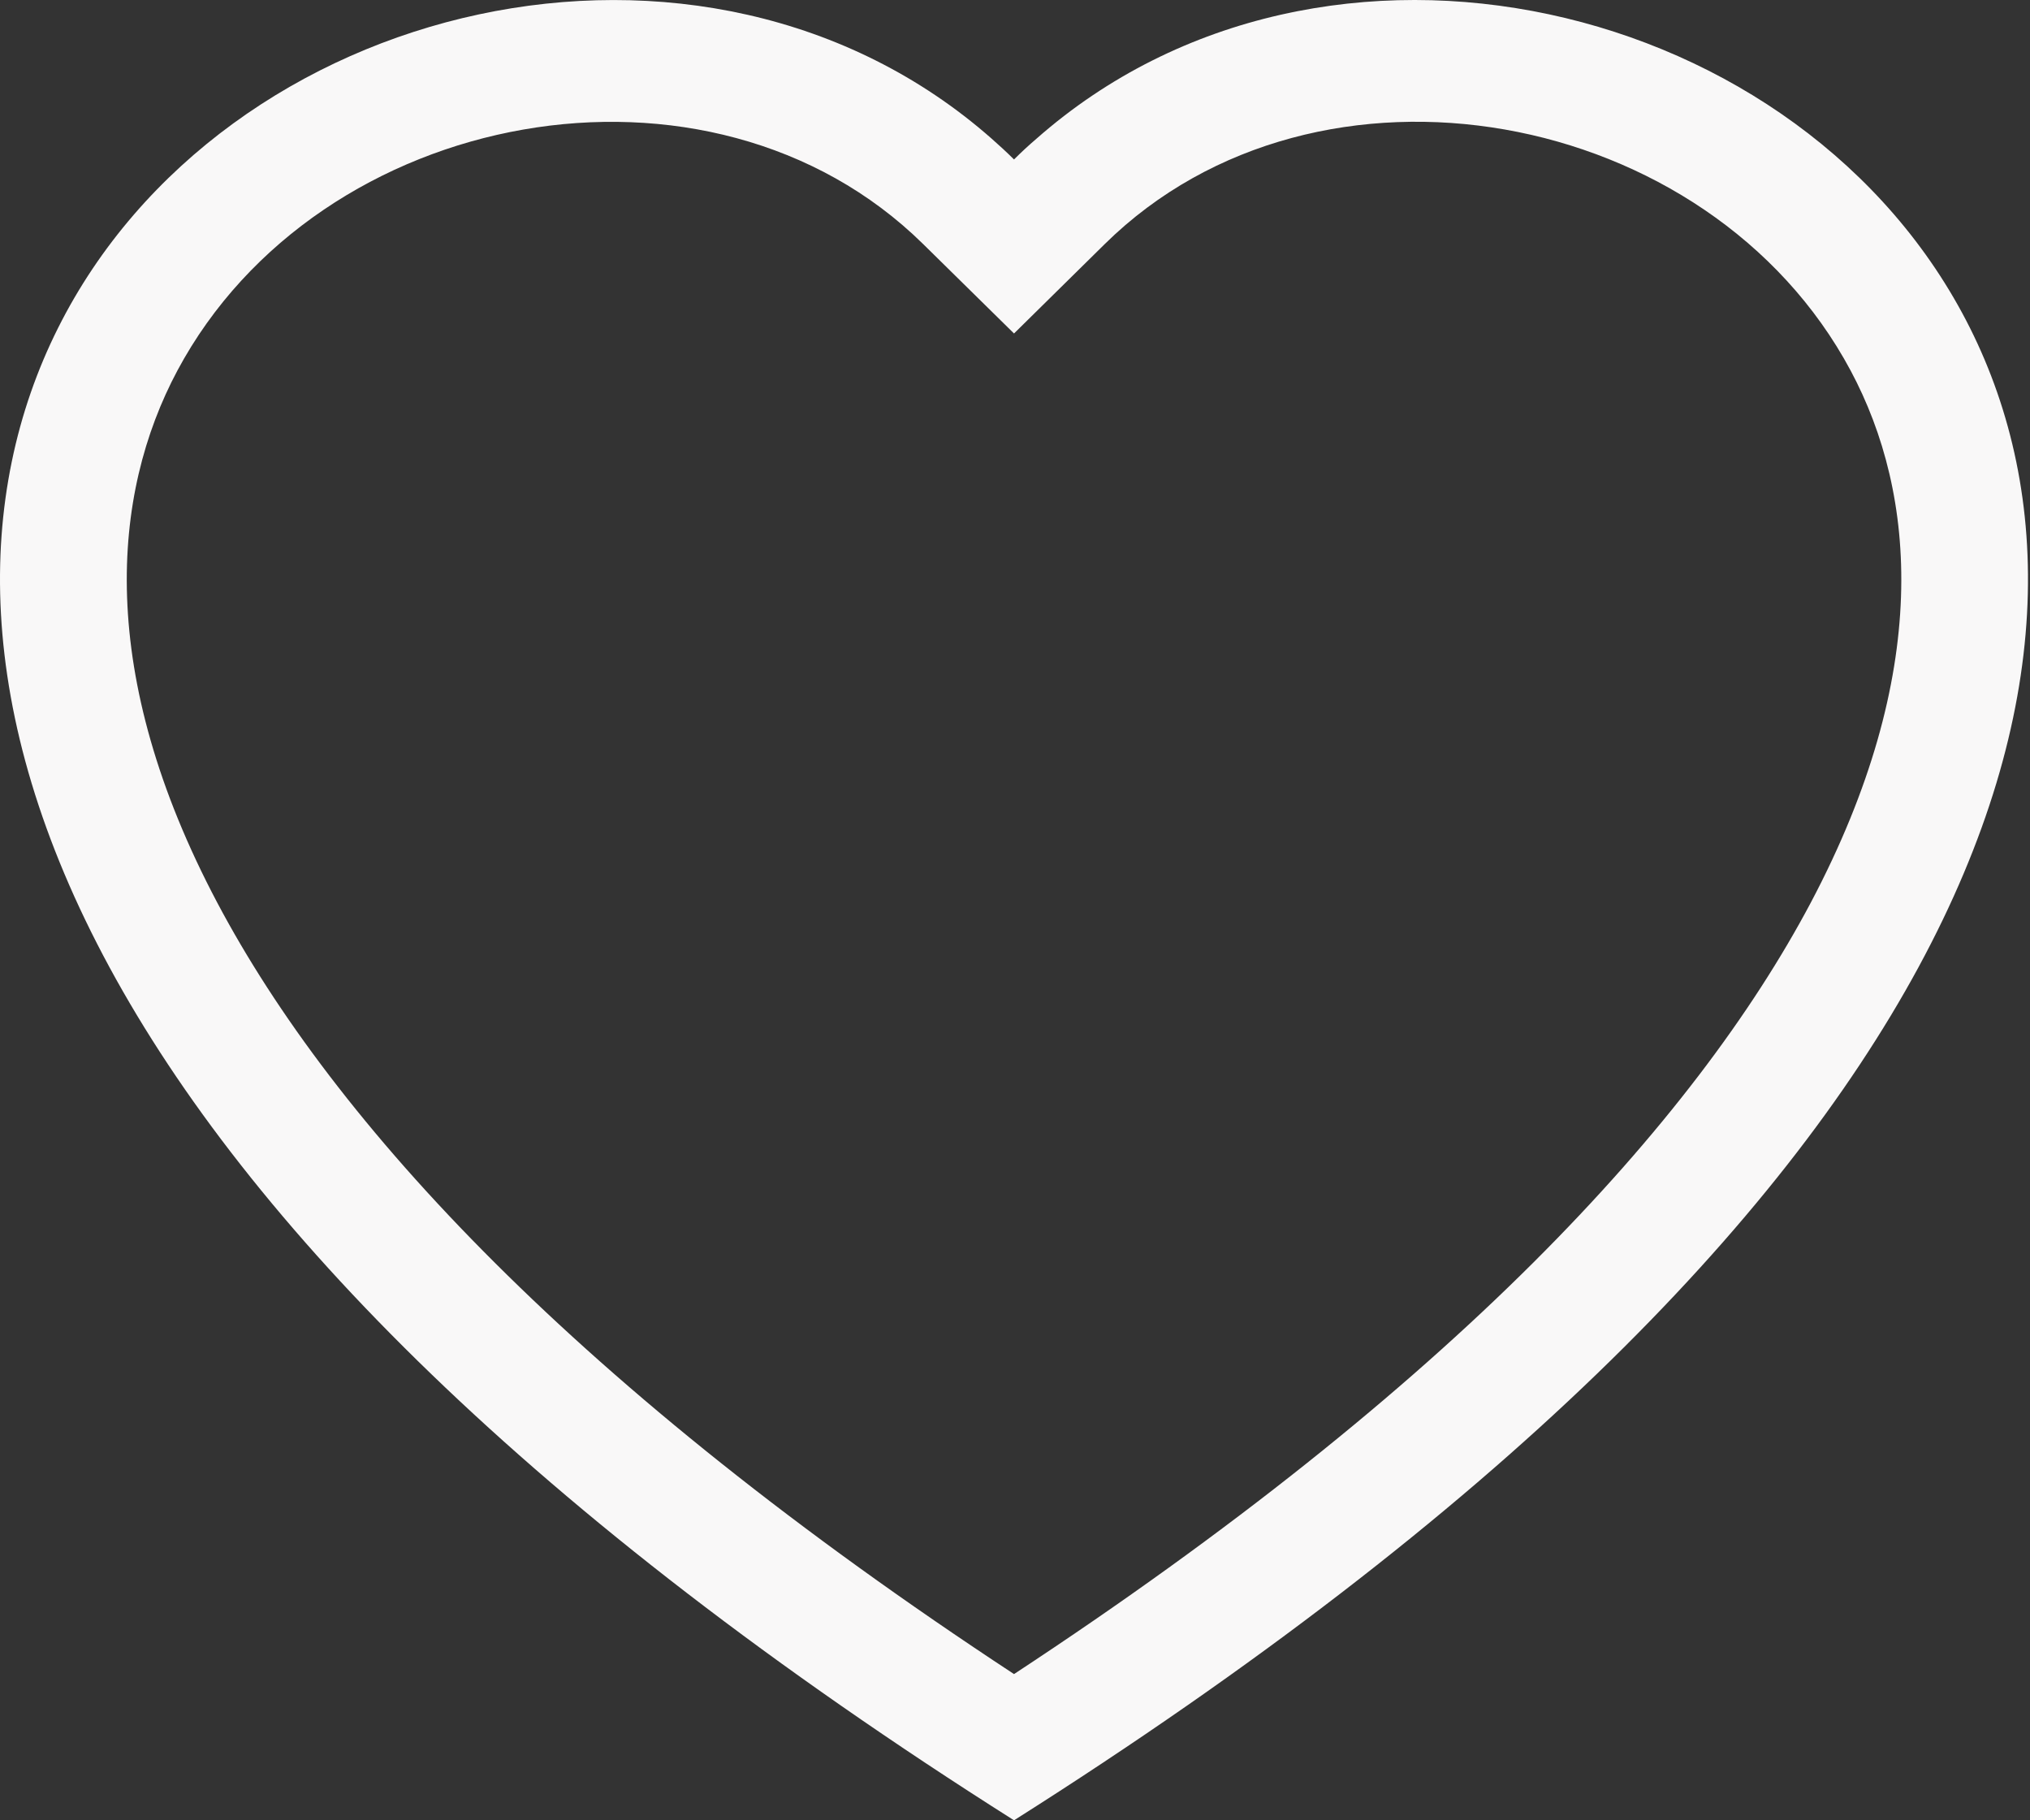 <svg width="145" height="130" viewBox="0 0 145 130" fill="none" xmlns="http://www.w3.org/2000/svg">
<rect x="0" y="0" width="145" height="130" fill="#333333" stroke="none"/>
<path d="M72.43 23.816L65.938 17.429C50.701 2.436 22.76 7.61 12.674 26.46C7.939 35.326 6.871 48.126 15.517 64.463C23.847 80.193 41.176 99.034 72.43 119.557C103.684 99.034 121.004 80.193 129.342 64.463C137.989 48.118 136.929 35.326 132.185 26.46C122.099 7.61 94.159 2.427 78.921 17.42L72.43 23.816ZM72.43 130C-66.393 42.19 29.687 -26.346 70.836 9.906C71.38 10.383 71.914 10.877 72.43 11.388C72.941 10.877 73.472 10.386 74.023 9.915C115.164 -26.363 211.252 42.181 72.43 130Z" fill="#F9F8F8"/>
</svg>
